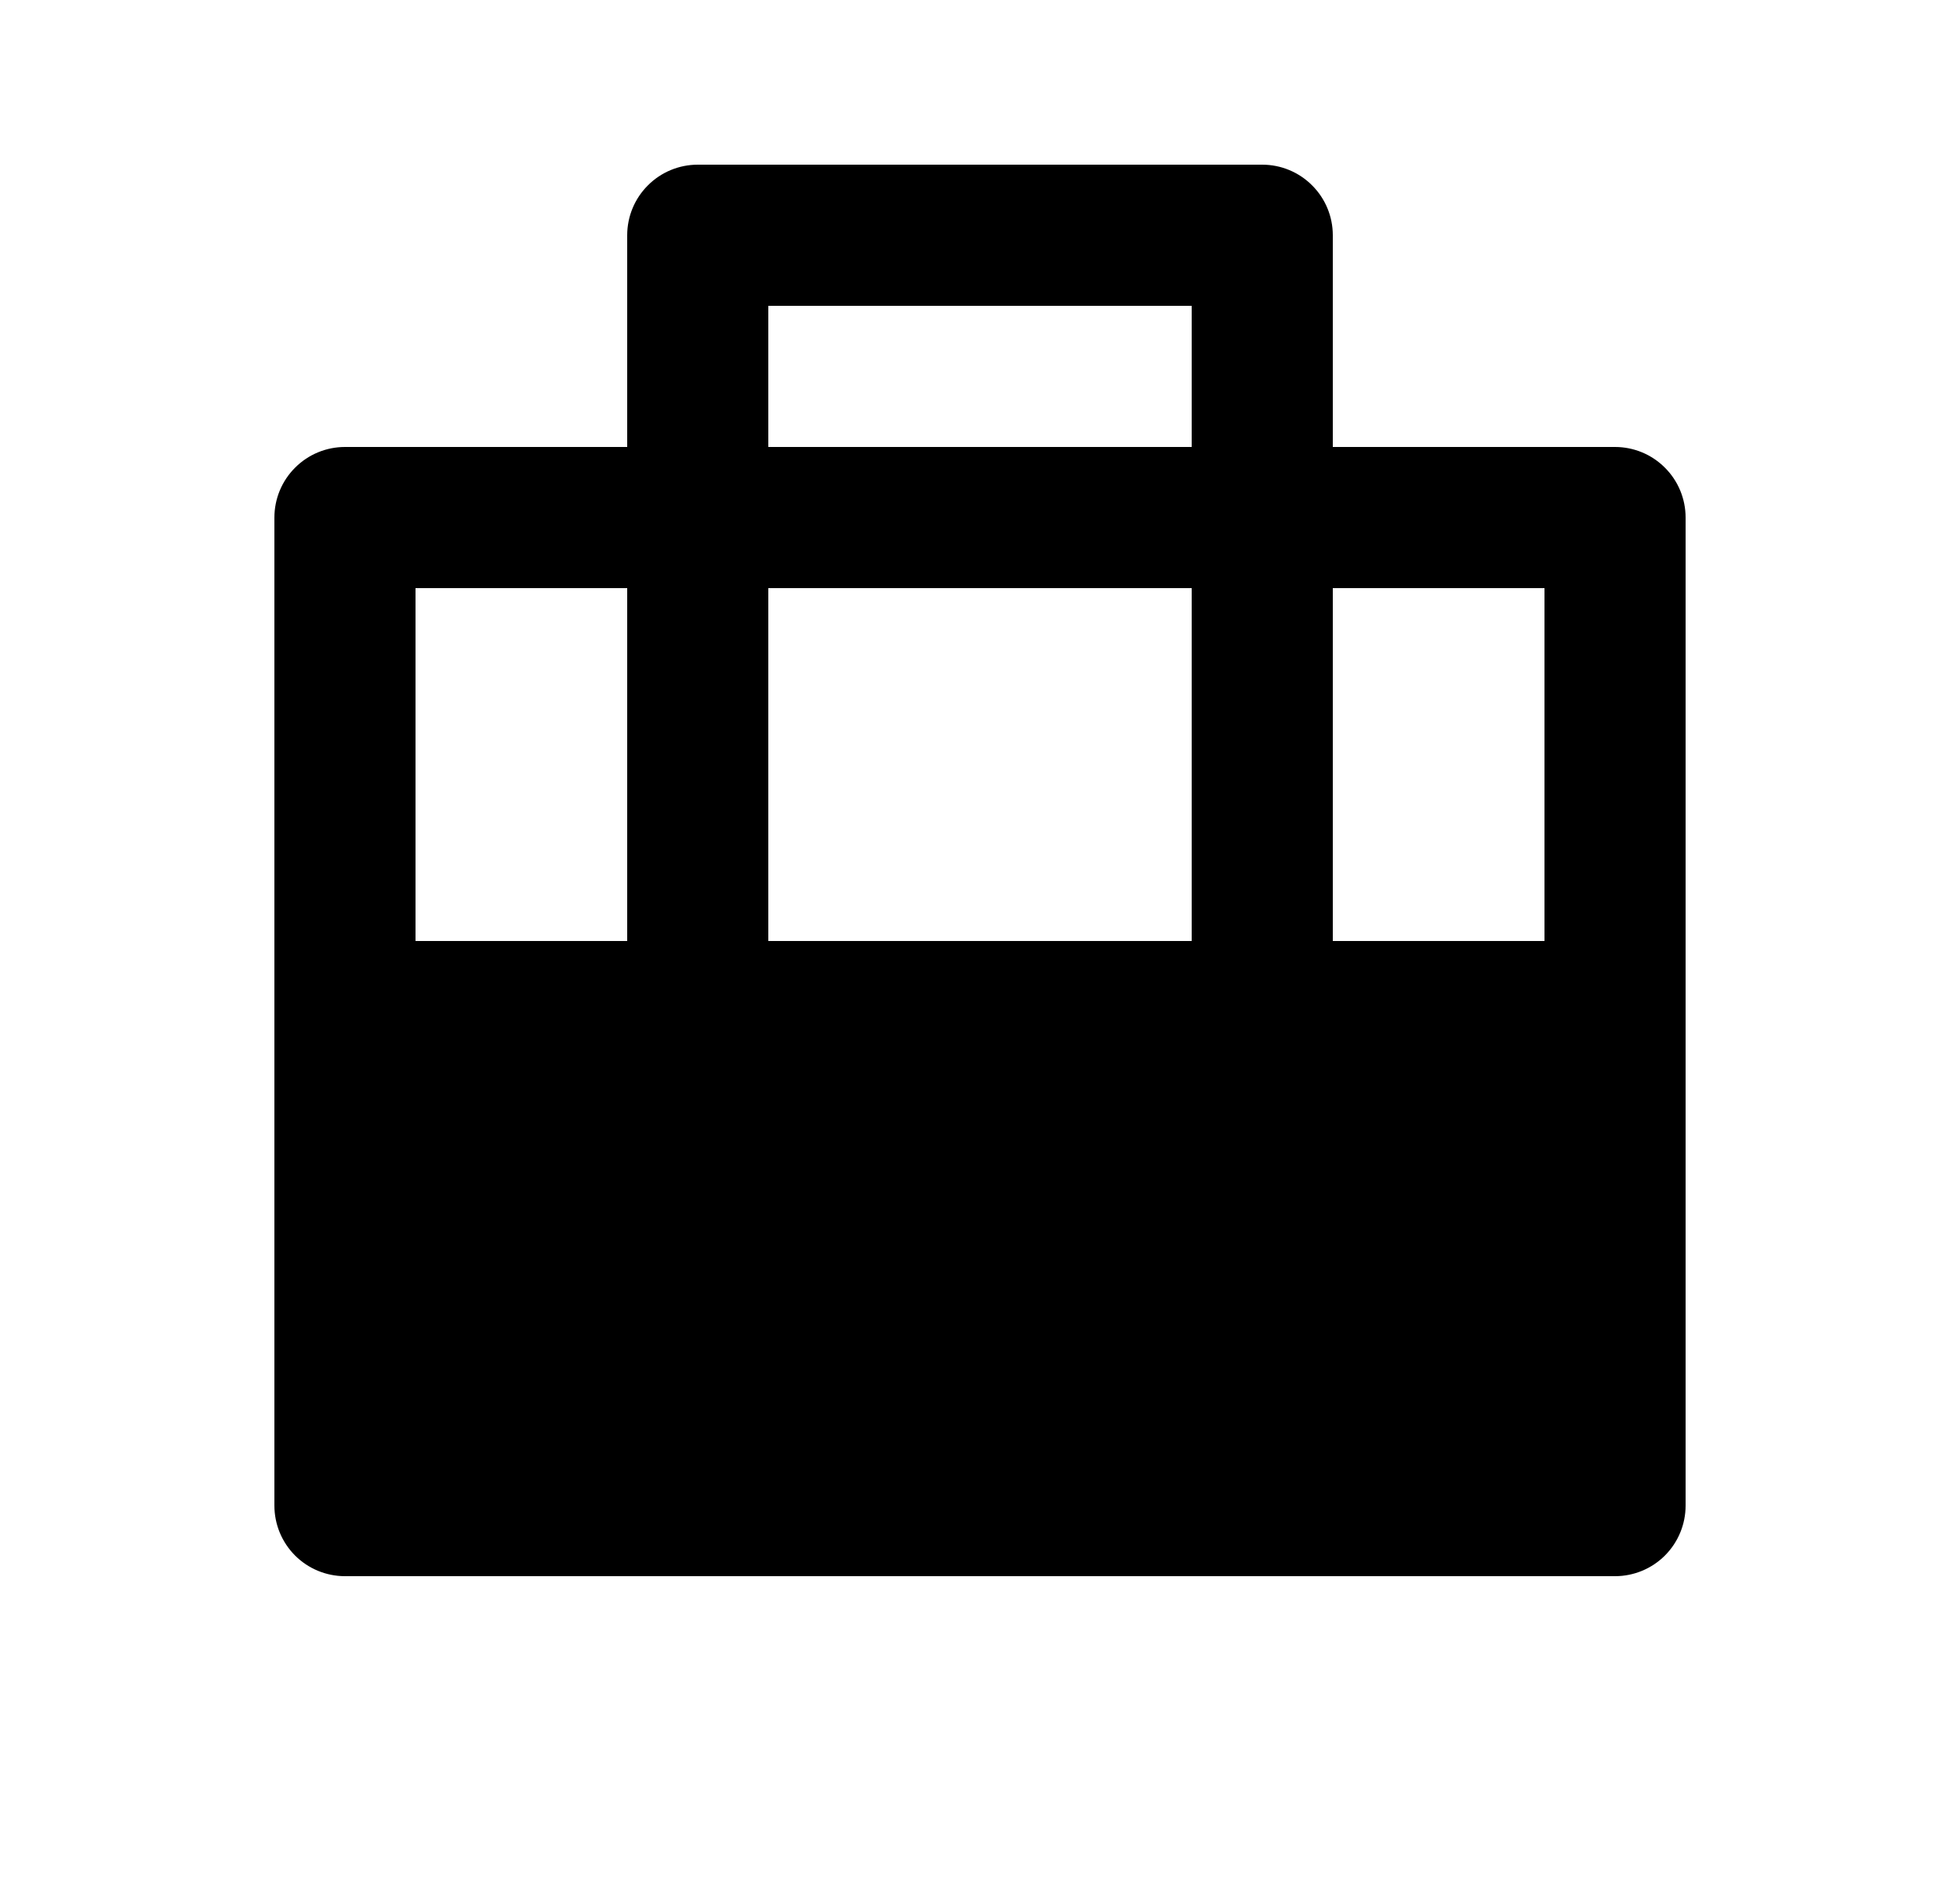 <svg width="25" height="24" viewBox="0 0 25 24" fill="none" xmlns="http://www.w3.org/2000/svg">
<path d="M8 5.7V3C8 2.761 8.095 2.532 8.264 2.364C8.432 2.195 8.661 2.1 8.9 2.1H16.1C16.339 2.1 16.568 2.195 16.736 2.364C16.905 2.532 17 2.761 17 3V5.7H20.6C20.839 5.7 21.068 5.795 21.236 5.964C21.405 6.132 21.5 6.361 21.5 6.6V19.2C21.5 19.439 21.405 19.668 21.236 19.837C21.068 20.005 20.839 20.1 20.6 20.1H4.4C4.161 20.1 3.932 20.005 3.764 19.837C3.595 19.668 3.5 19.439 3.5 19.2V6.6C3.5 6.361 3.595 6.132 3.764 5.964C3.932 5.795 4.161 5.7 4.4 5.7H8ZM17 7.5V12H19.7V7.5H17ZM15.2 7.5H9.8V12H15.2V7.5ZM8 7.5H5.3V12H8V7.5ZM9.8 3.9V5.7H15.2V3.9H9.8Z" fill="#0A0D14" style="fill:#0A0D14;fill:color(display-p3 0.039 0.051 0.078);fill-opacity:1;"/>
</svg>
